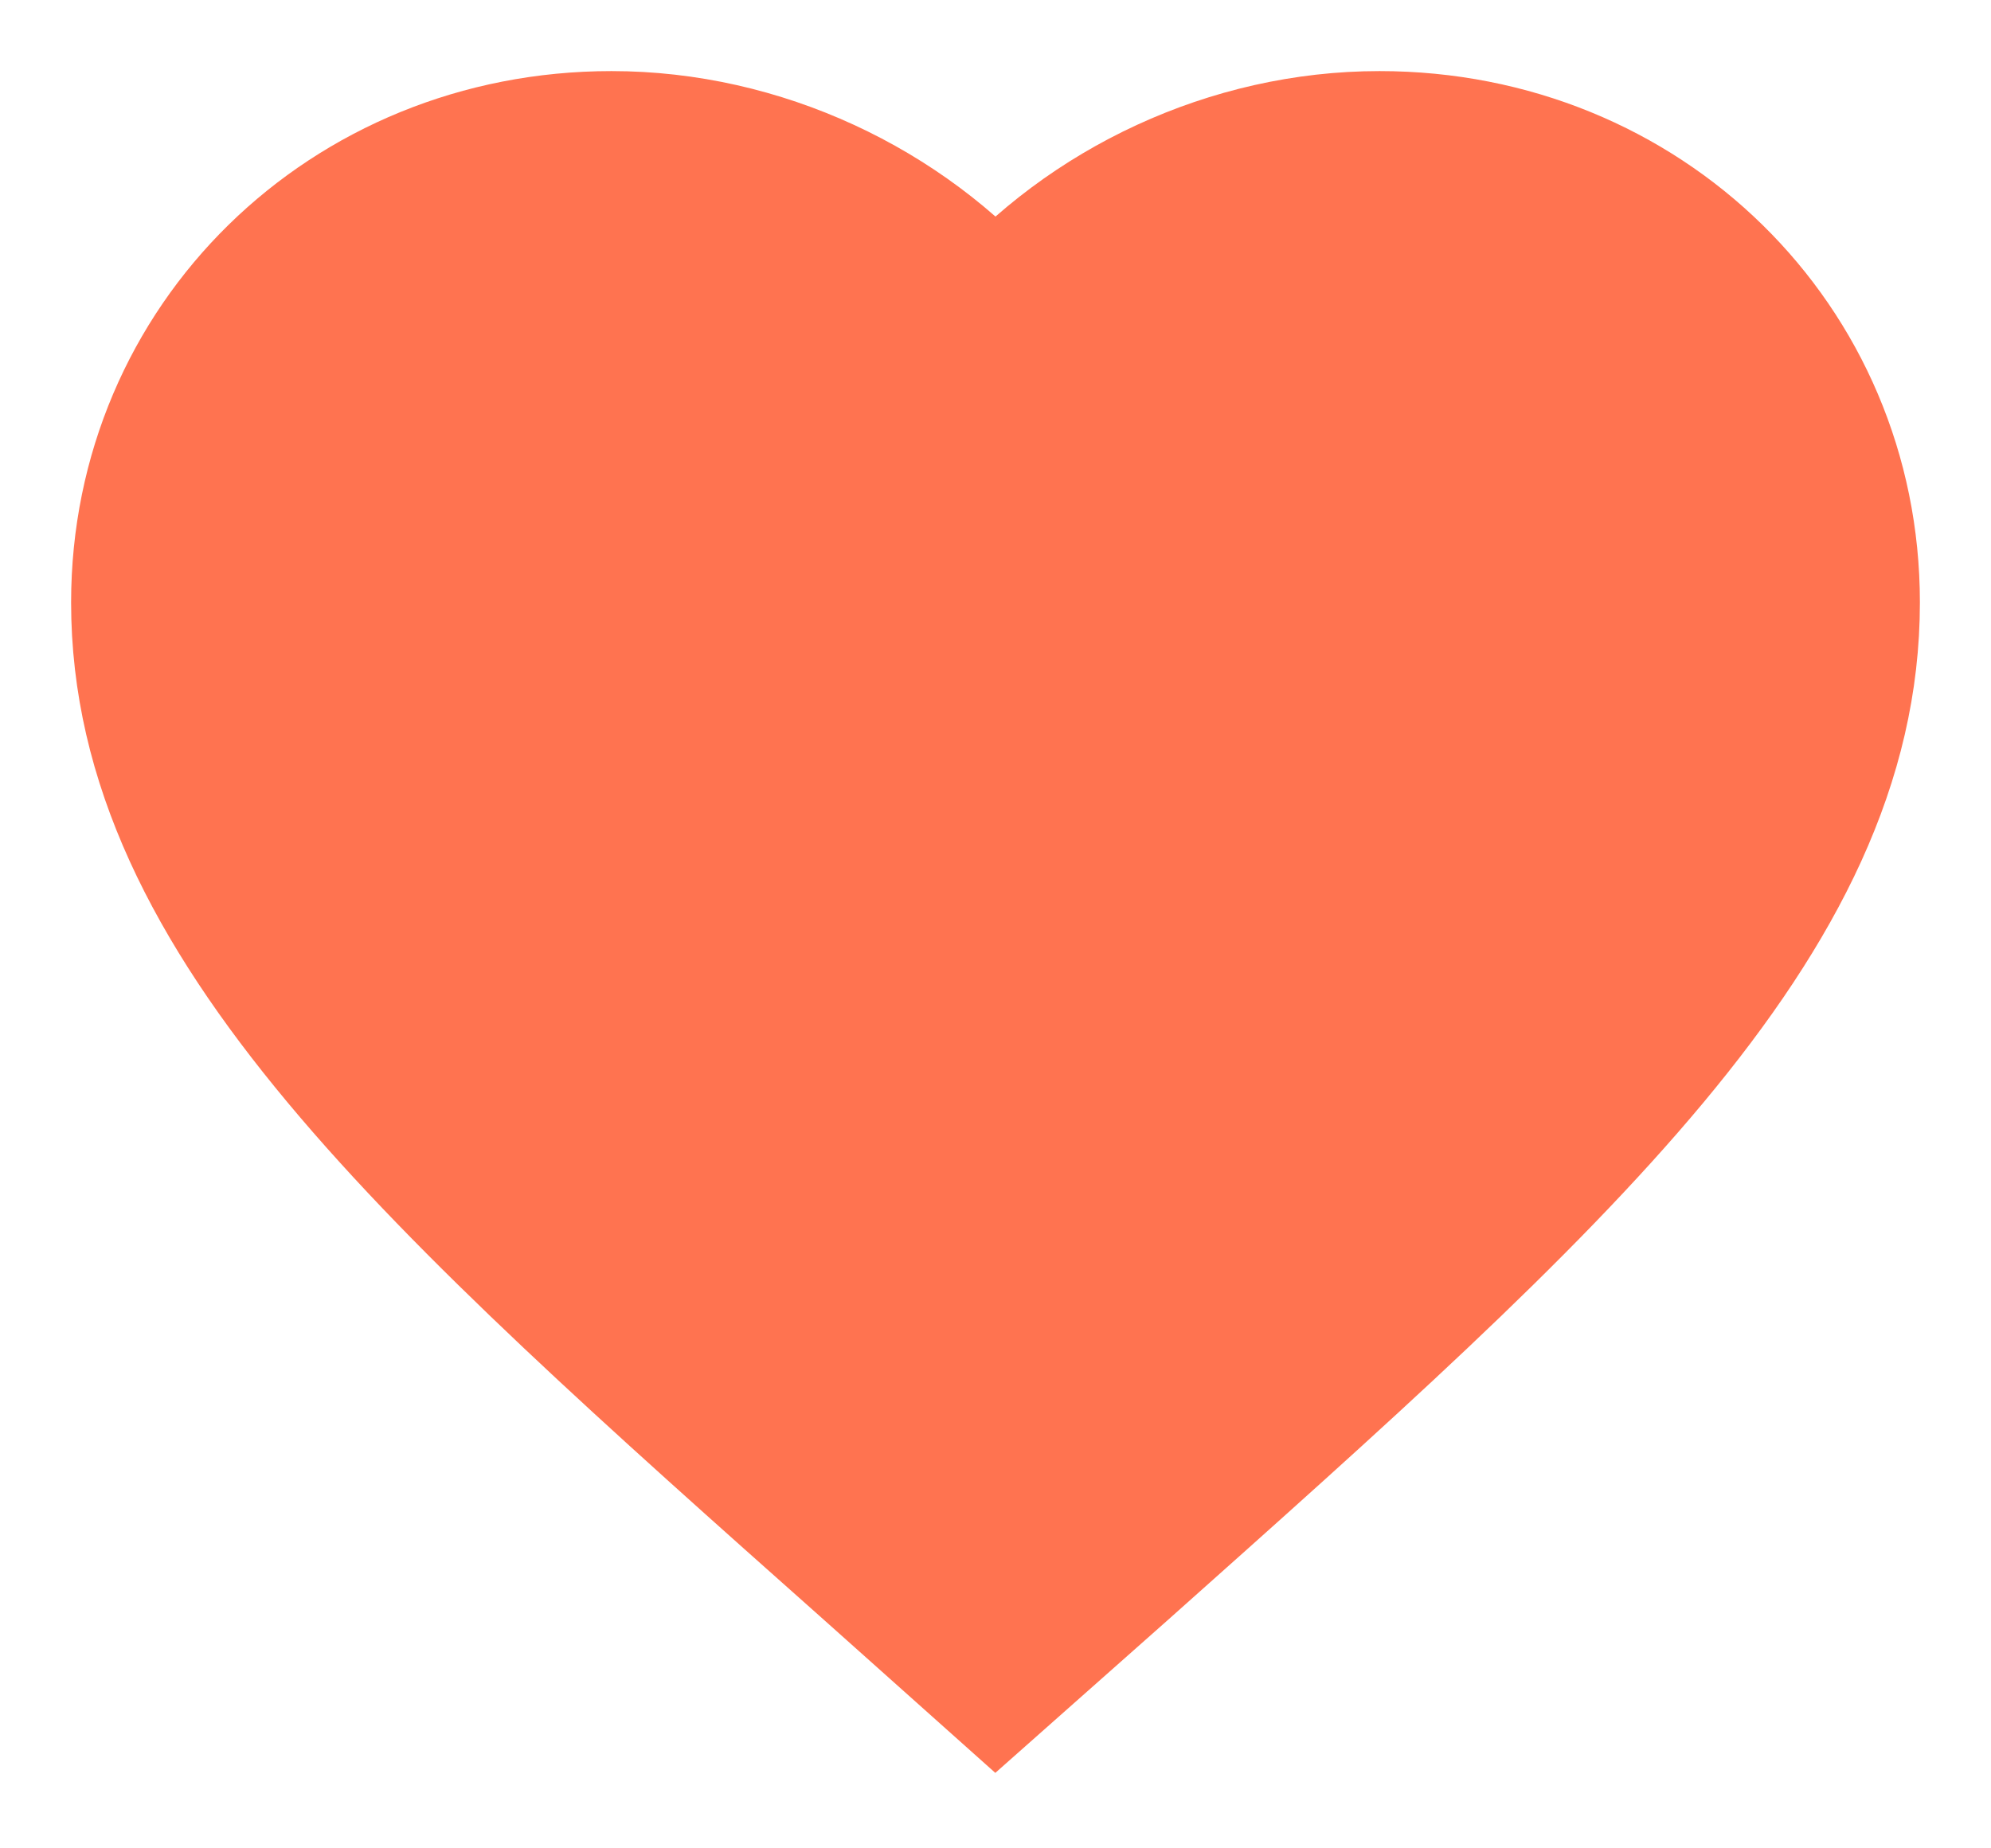 <svg width="14" height="13" viewBox="0 0 14 13" fill="none" xmlns="http://www.w3.org/2000/svg">
<path d="M7 11.8L6.13 11.023C3.04 8.275 1 6.462 1 4.237C1 2.424 2.452 1 4.3 1C5.344 1 6.346 1.477 7 2.23C7.654 1.477 8.656 1 9.7 1C11.548 1 13 2.424 13 4.237C13 6.462 10.96 8.275 7.87 11.029L7 11.8Z" fill="#FF7350" stroke="#FF7350"/>
</svg>

